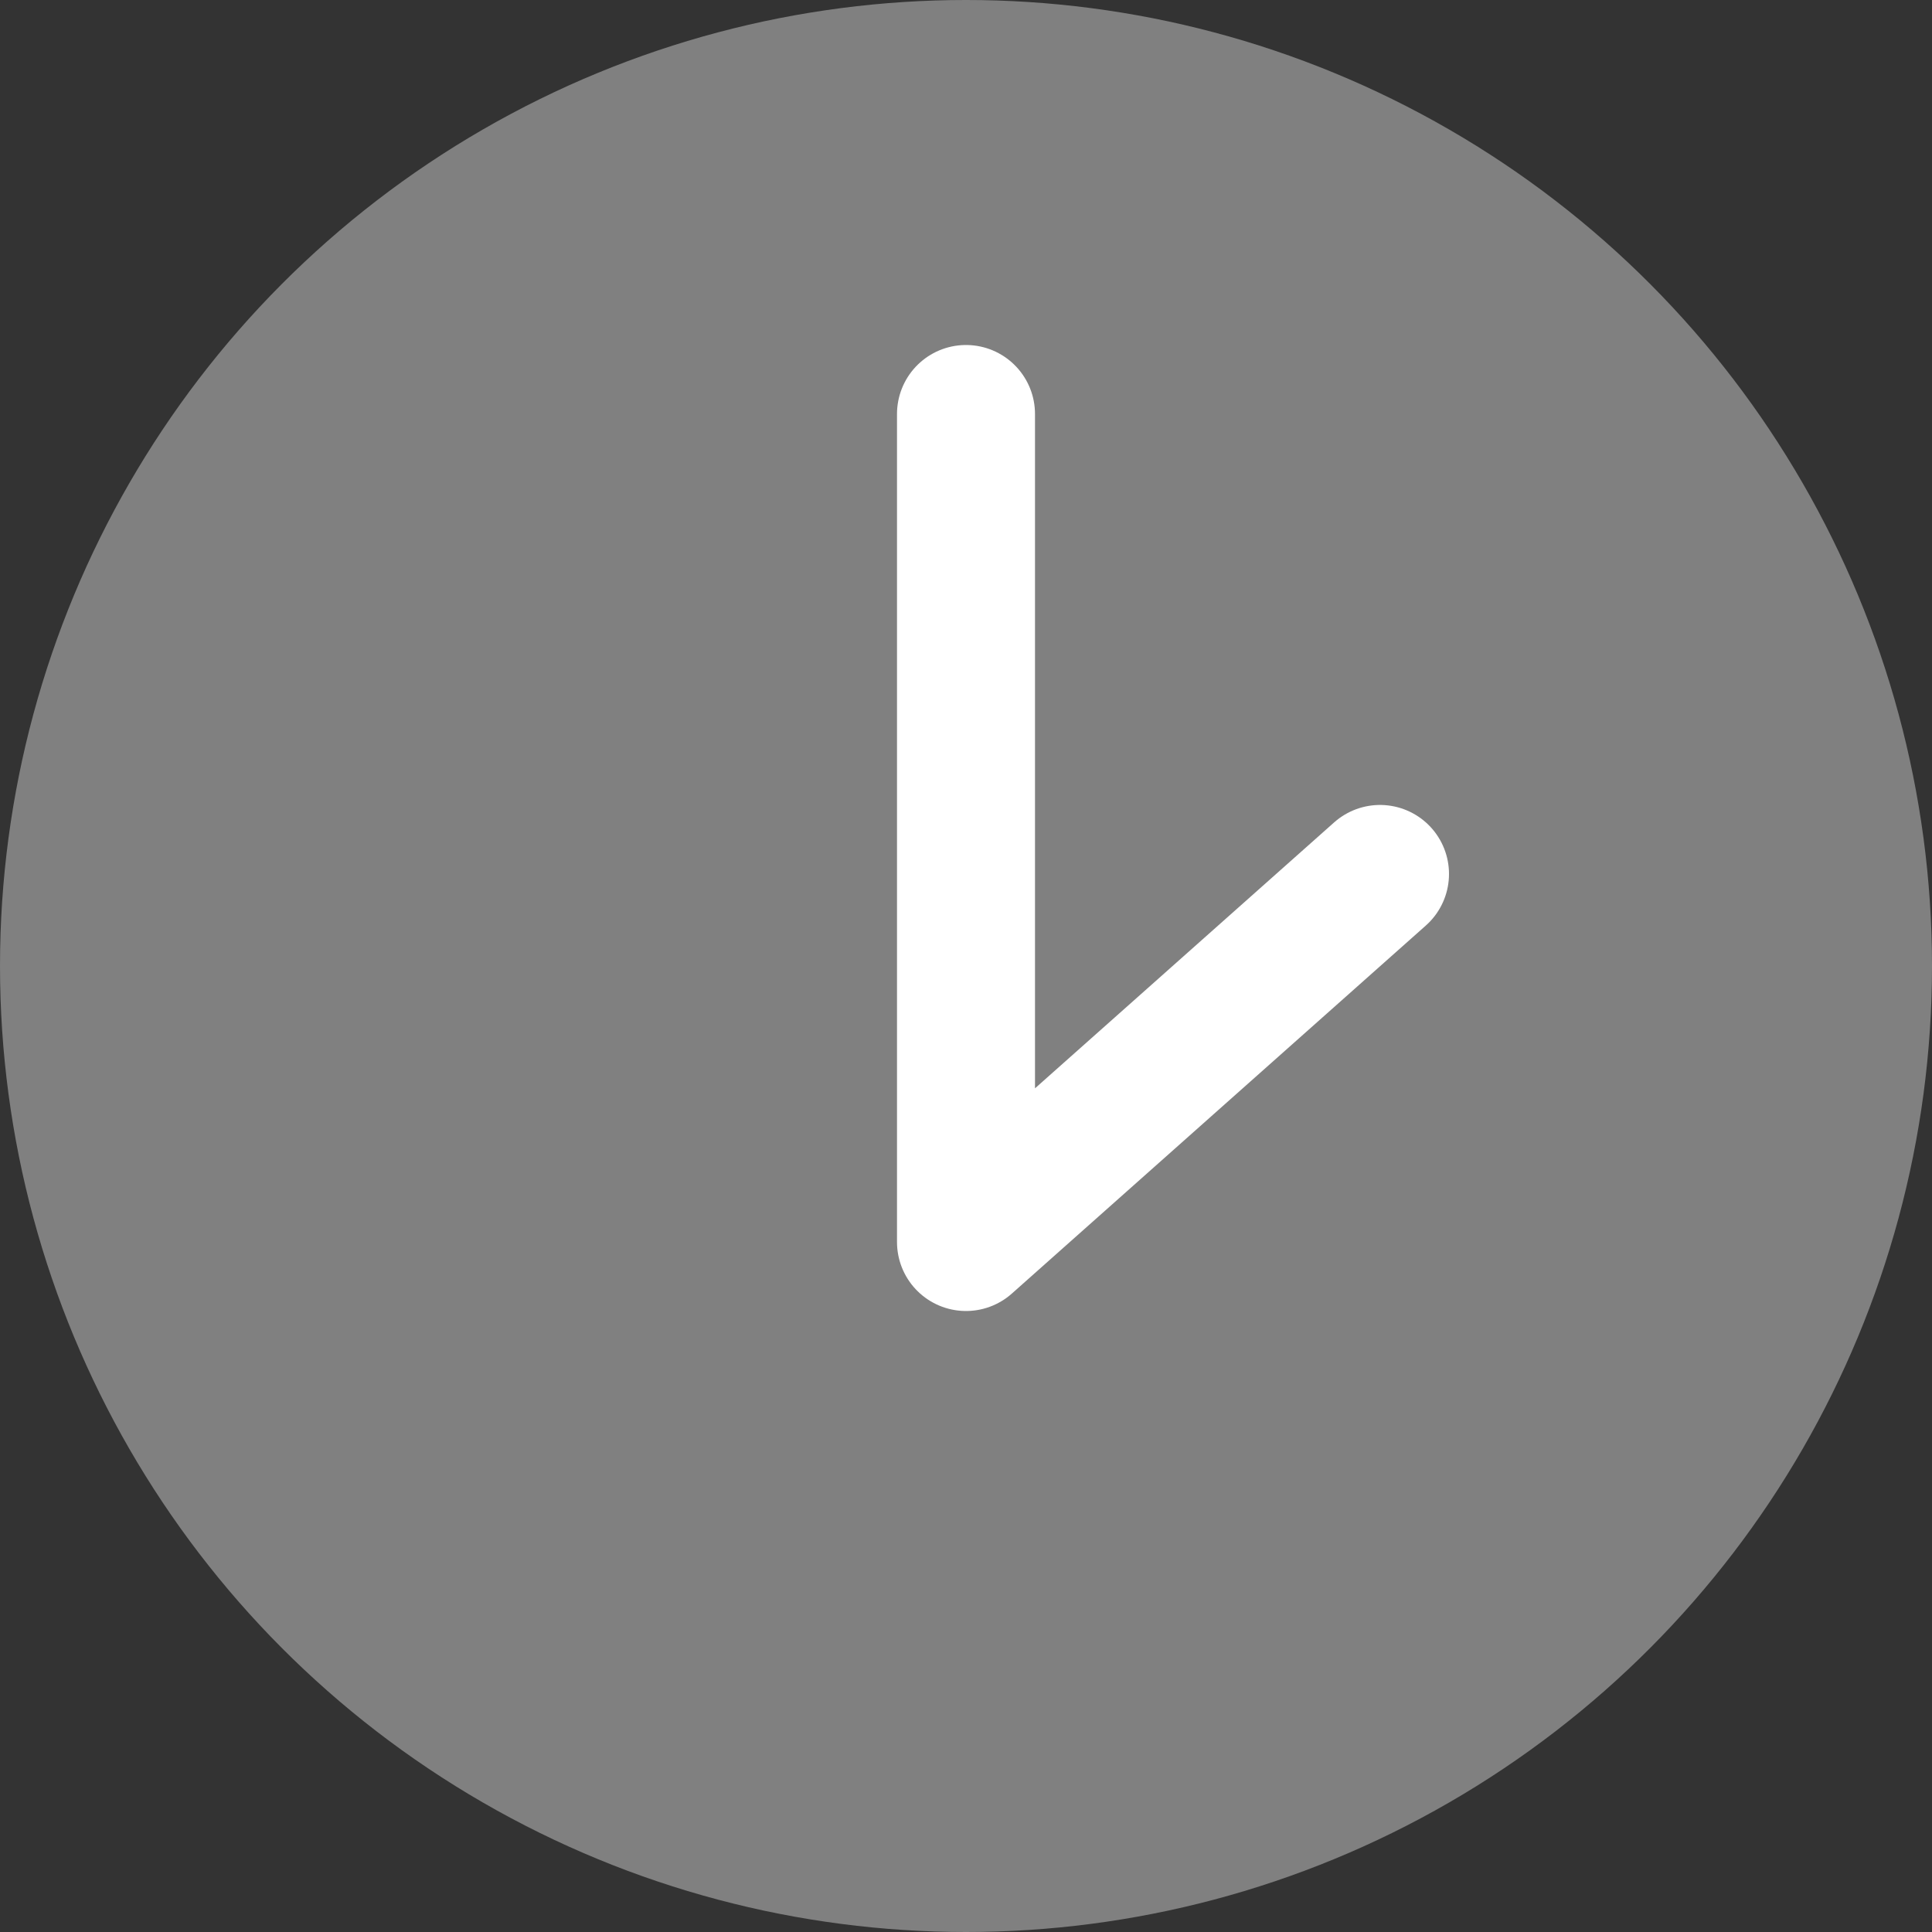<svg viewBox="0 0 14 14" fill="none" xmlns="http://www.w3.org/2000/svg">
<rect x="0" y="0" width="14" height="14" fill="#333333" stroke="none"/>
<g id="Group 15">
<circle id="Ellipse 9" cx="7" cy="7" r="7" fill="#808080"/>
<path id="Vector 3" d="M7 3V9L10 6.333" stroke="white" stroke-linecap="round" stroke-linejoin="round"/>
</g>
</svg>

